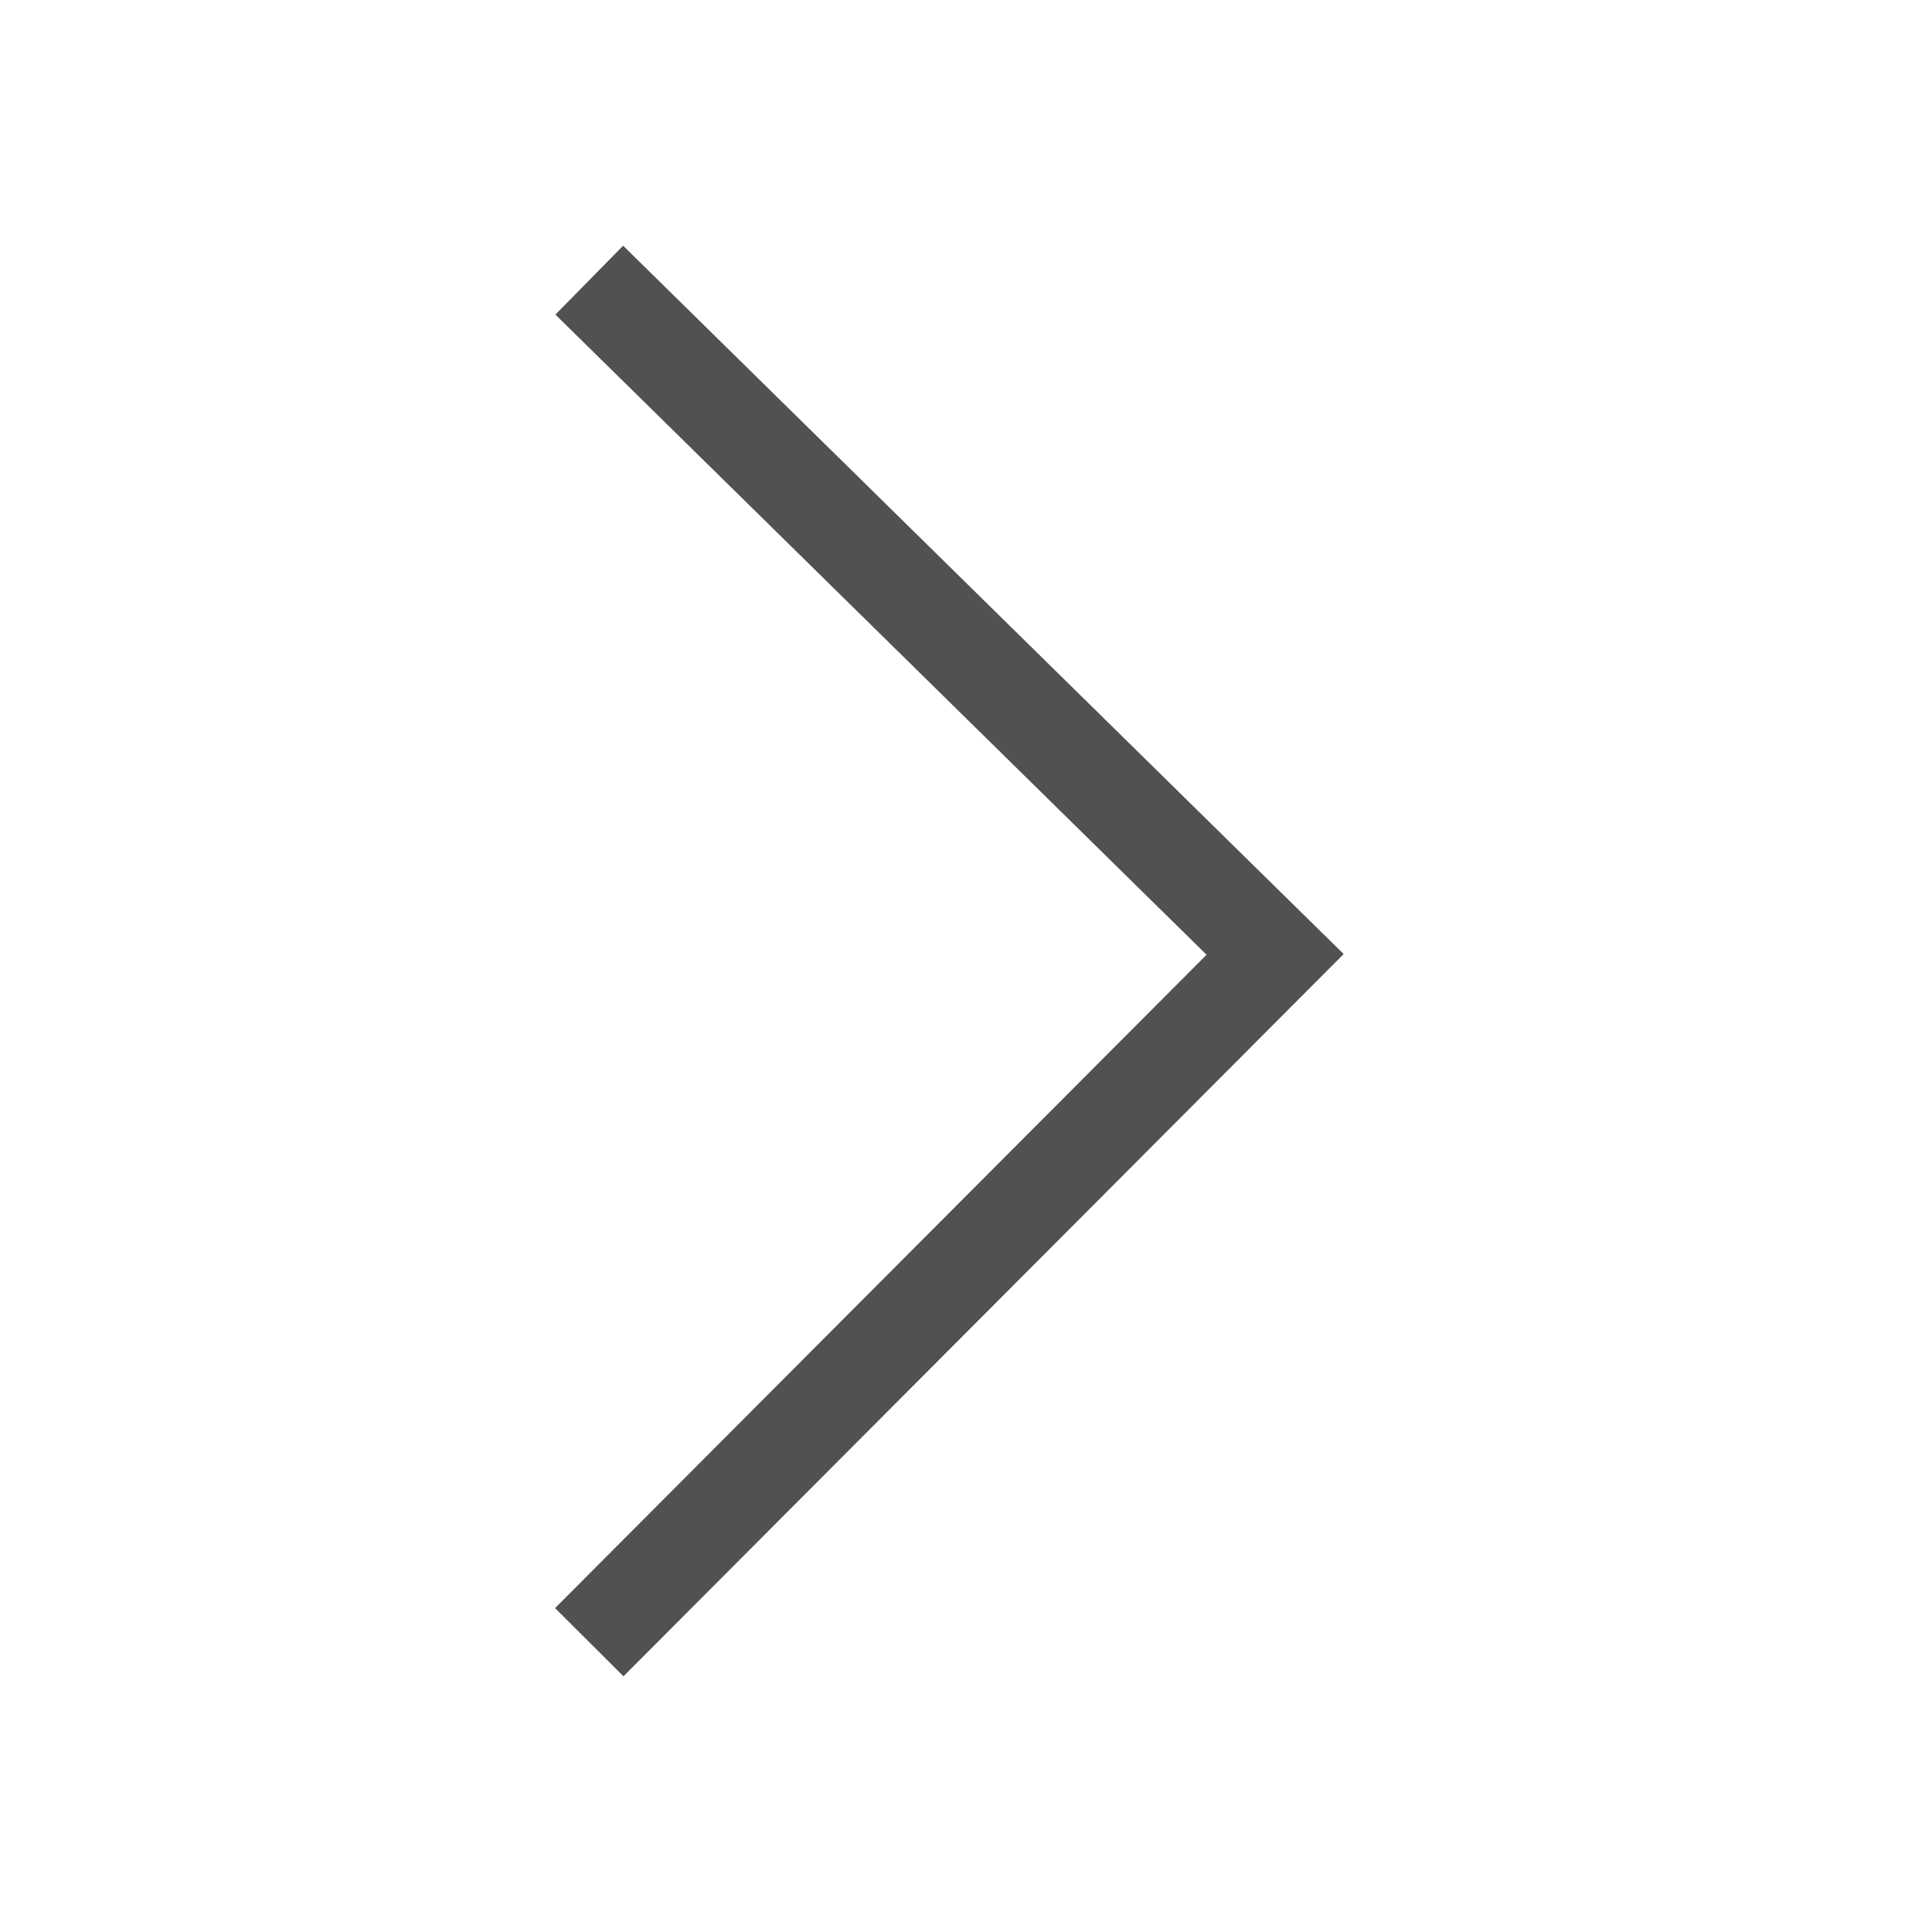 <?xml version="1.0" encoding="utf-8"?>
<!-- Generator: Adobe Illustrator 19.0.0, SVG Export Plug-In . SVG Version: 6.00 Build 0)  -->
<svg xmlns:xlink="http://www.w3.org/1999/xlink" version="1.1" id="Ebene_1" xmlns="http://www.w3.org/2000/svg" x="0px"
     y="0px"
     viewBox="0 0 100 100" style="enable-background:new 0 0 100 100;" xml:space="preserve">
<style type="text/css">
	.st0{fill:none;stroke:#515151;stroke-width:5;stroke-miterlimit:10;}
	.st1{fill:none;stroke:#000000;stroke-width:5;stroke-miterlimit:10;}
</style>
    <polyline id="XMLID_3_" class="st0" points="30.5,85 66,49.4 30.5,14.5 "/>
    <path id="XMLID_2_" class="st1" d="M30.5,50"/>
</svg>
